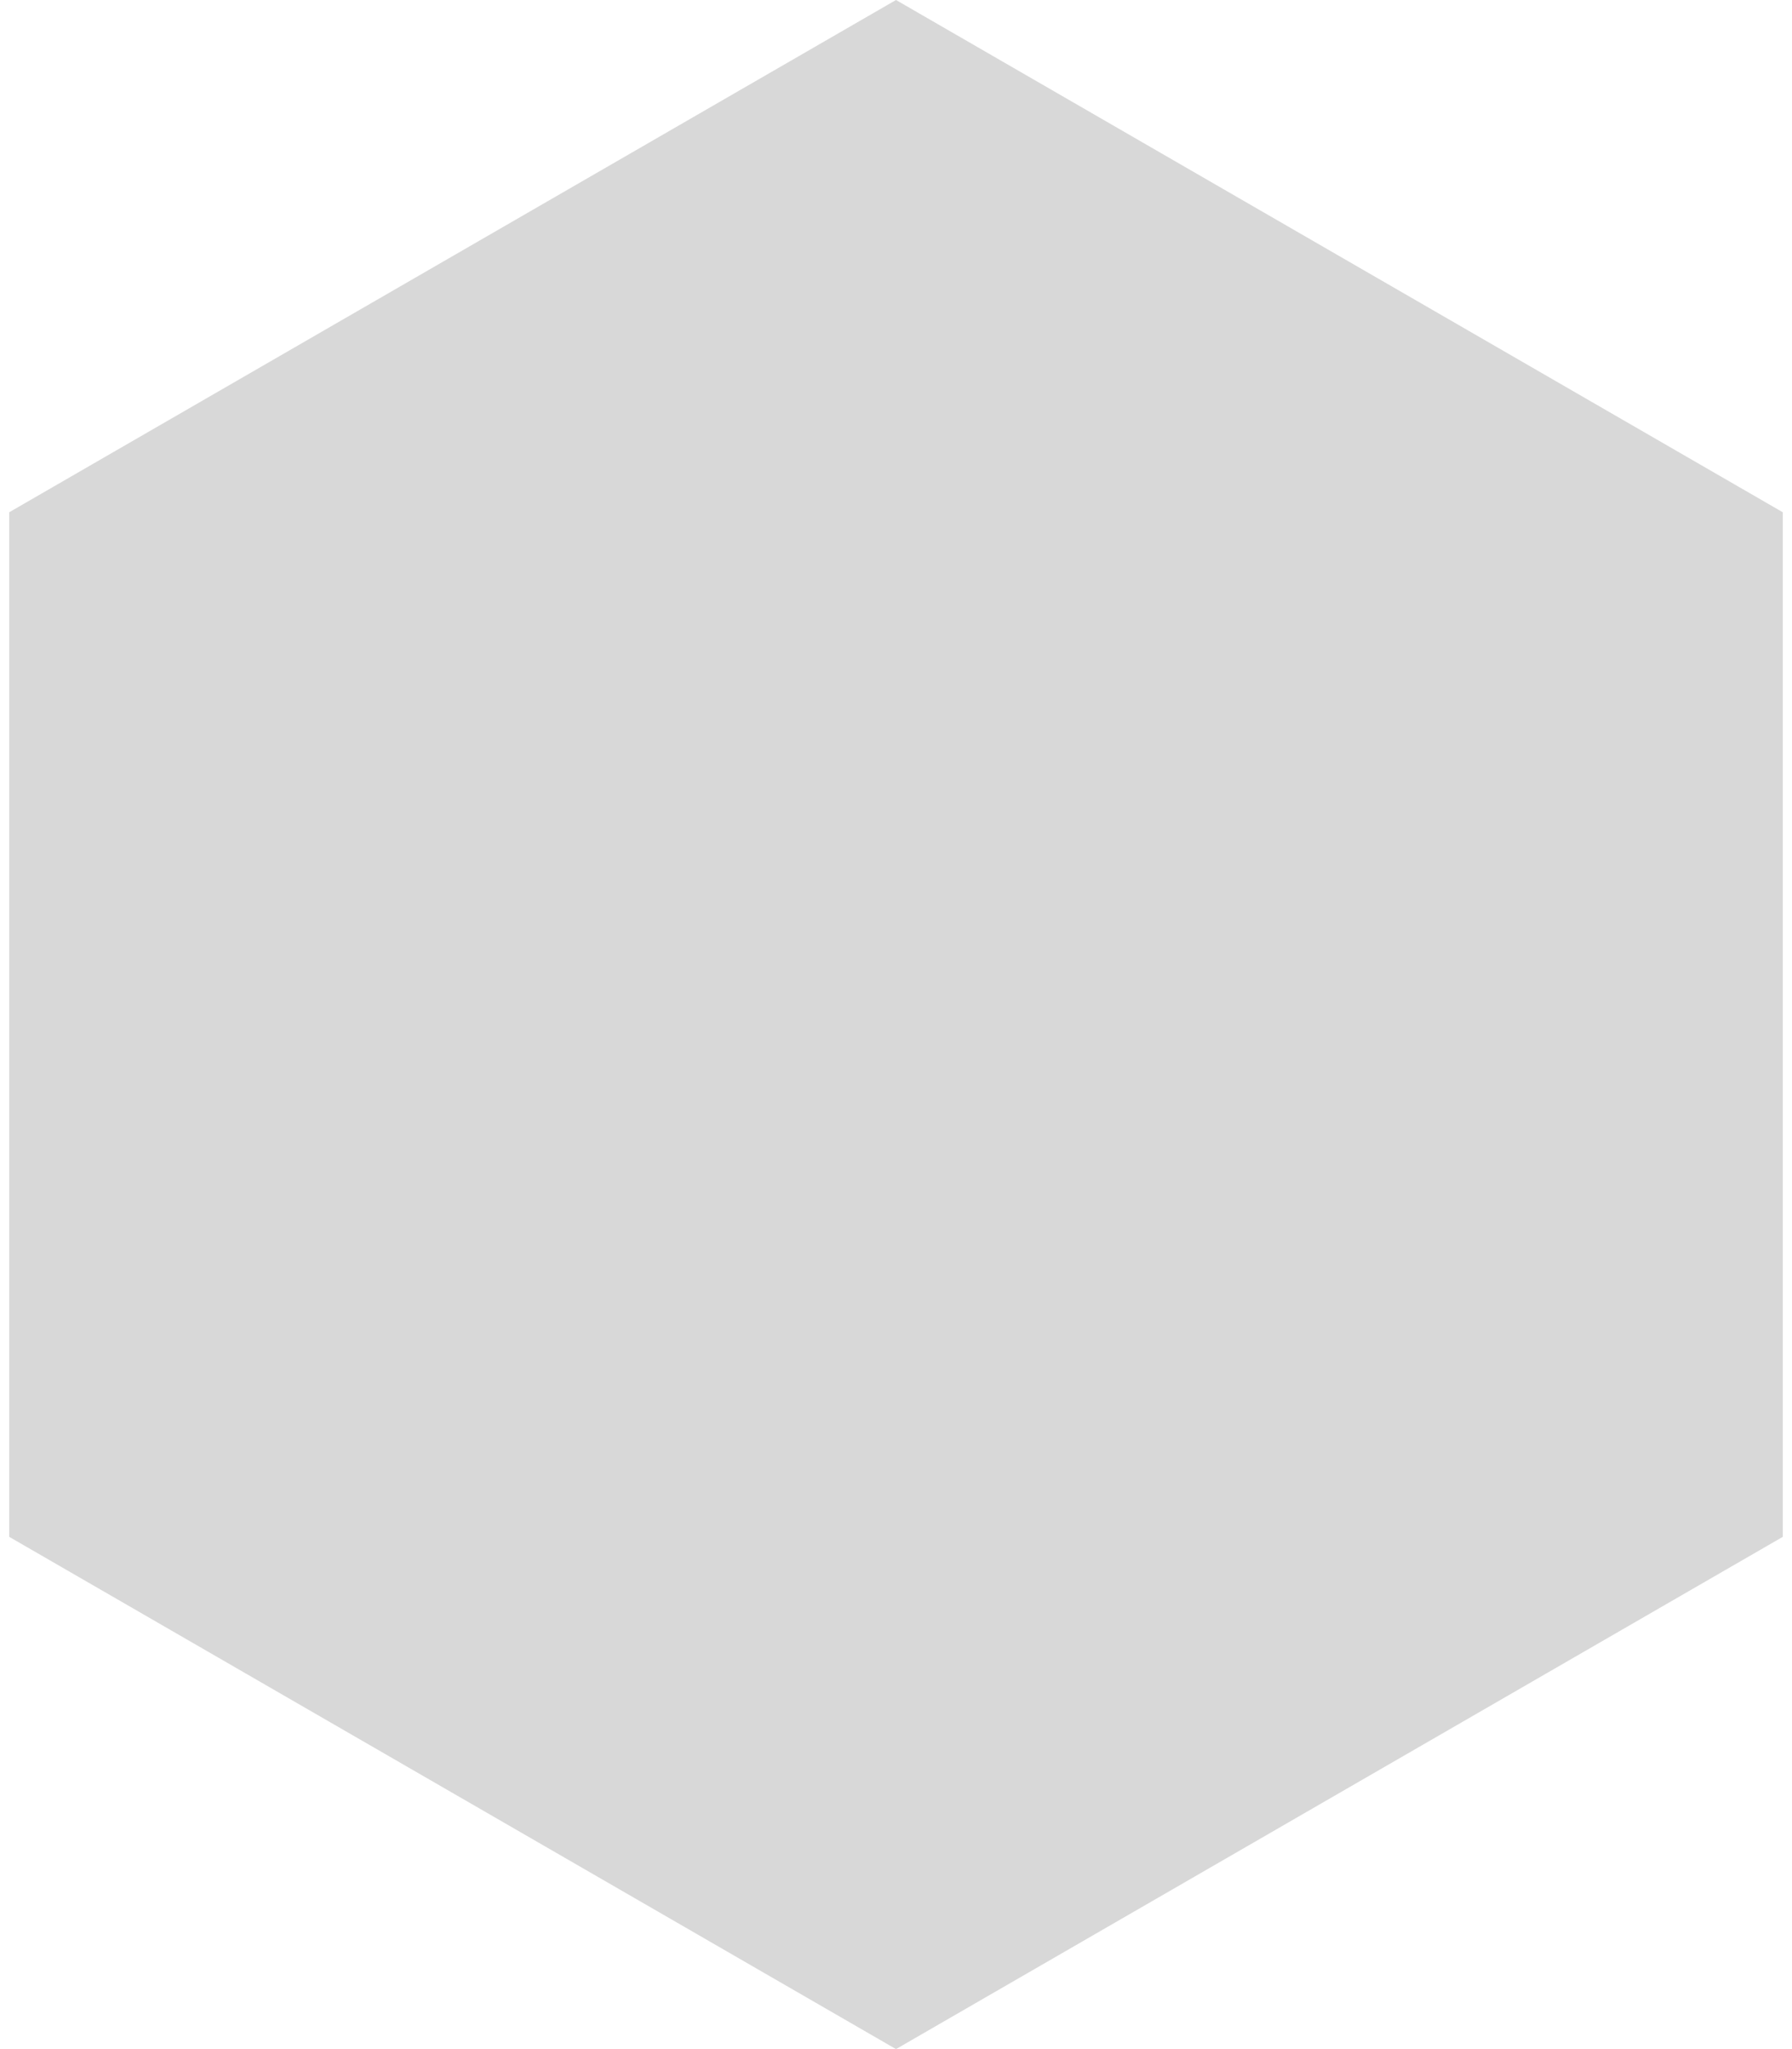 <?xml version="1.0" encoding="UTF-8" standalone="no"?>
<svg viewBox="0 0 126 144" version="1.1" xmlns="http://www.w3.org/2000/svg" xmlns:xlink="http://www.w3.org/1999/xlink" xmlns:sketch="http://www.bohemiancoding.com/sketch/ns">
    <title>Slice 1</title>
    <description>Created with Sketch (http://www.bohemiancoding.com/sketch)</description>
    <defs></defs>
    <g id="Page-1" stroke="none" stroke-width="1" fill="none" fill-rule="evenodd" sketch:type="MSPage">
        <polygon d="M63,0 L125.354,36 L125.354,108 L63,144 L0.646,108 L0.646,36 L63,0 Z M63,0" id="Polygon-1" fill="#D8D8D8" sketch:type="MSShapeGroup" points="63 0 125.354 36 125.354 108 63 144 0.646 108 0.646 36 "></polygon>
    </g>
</svg>